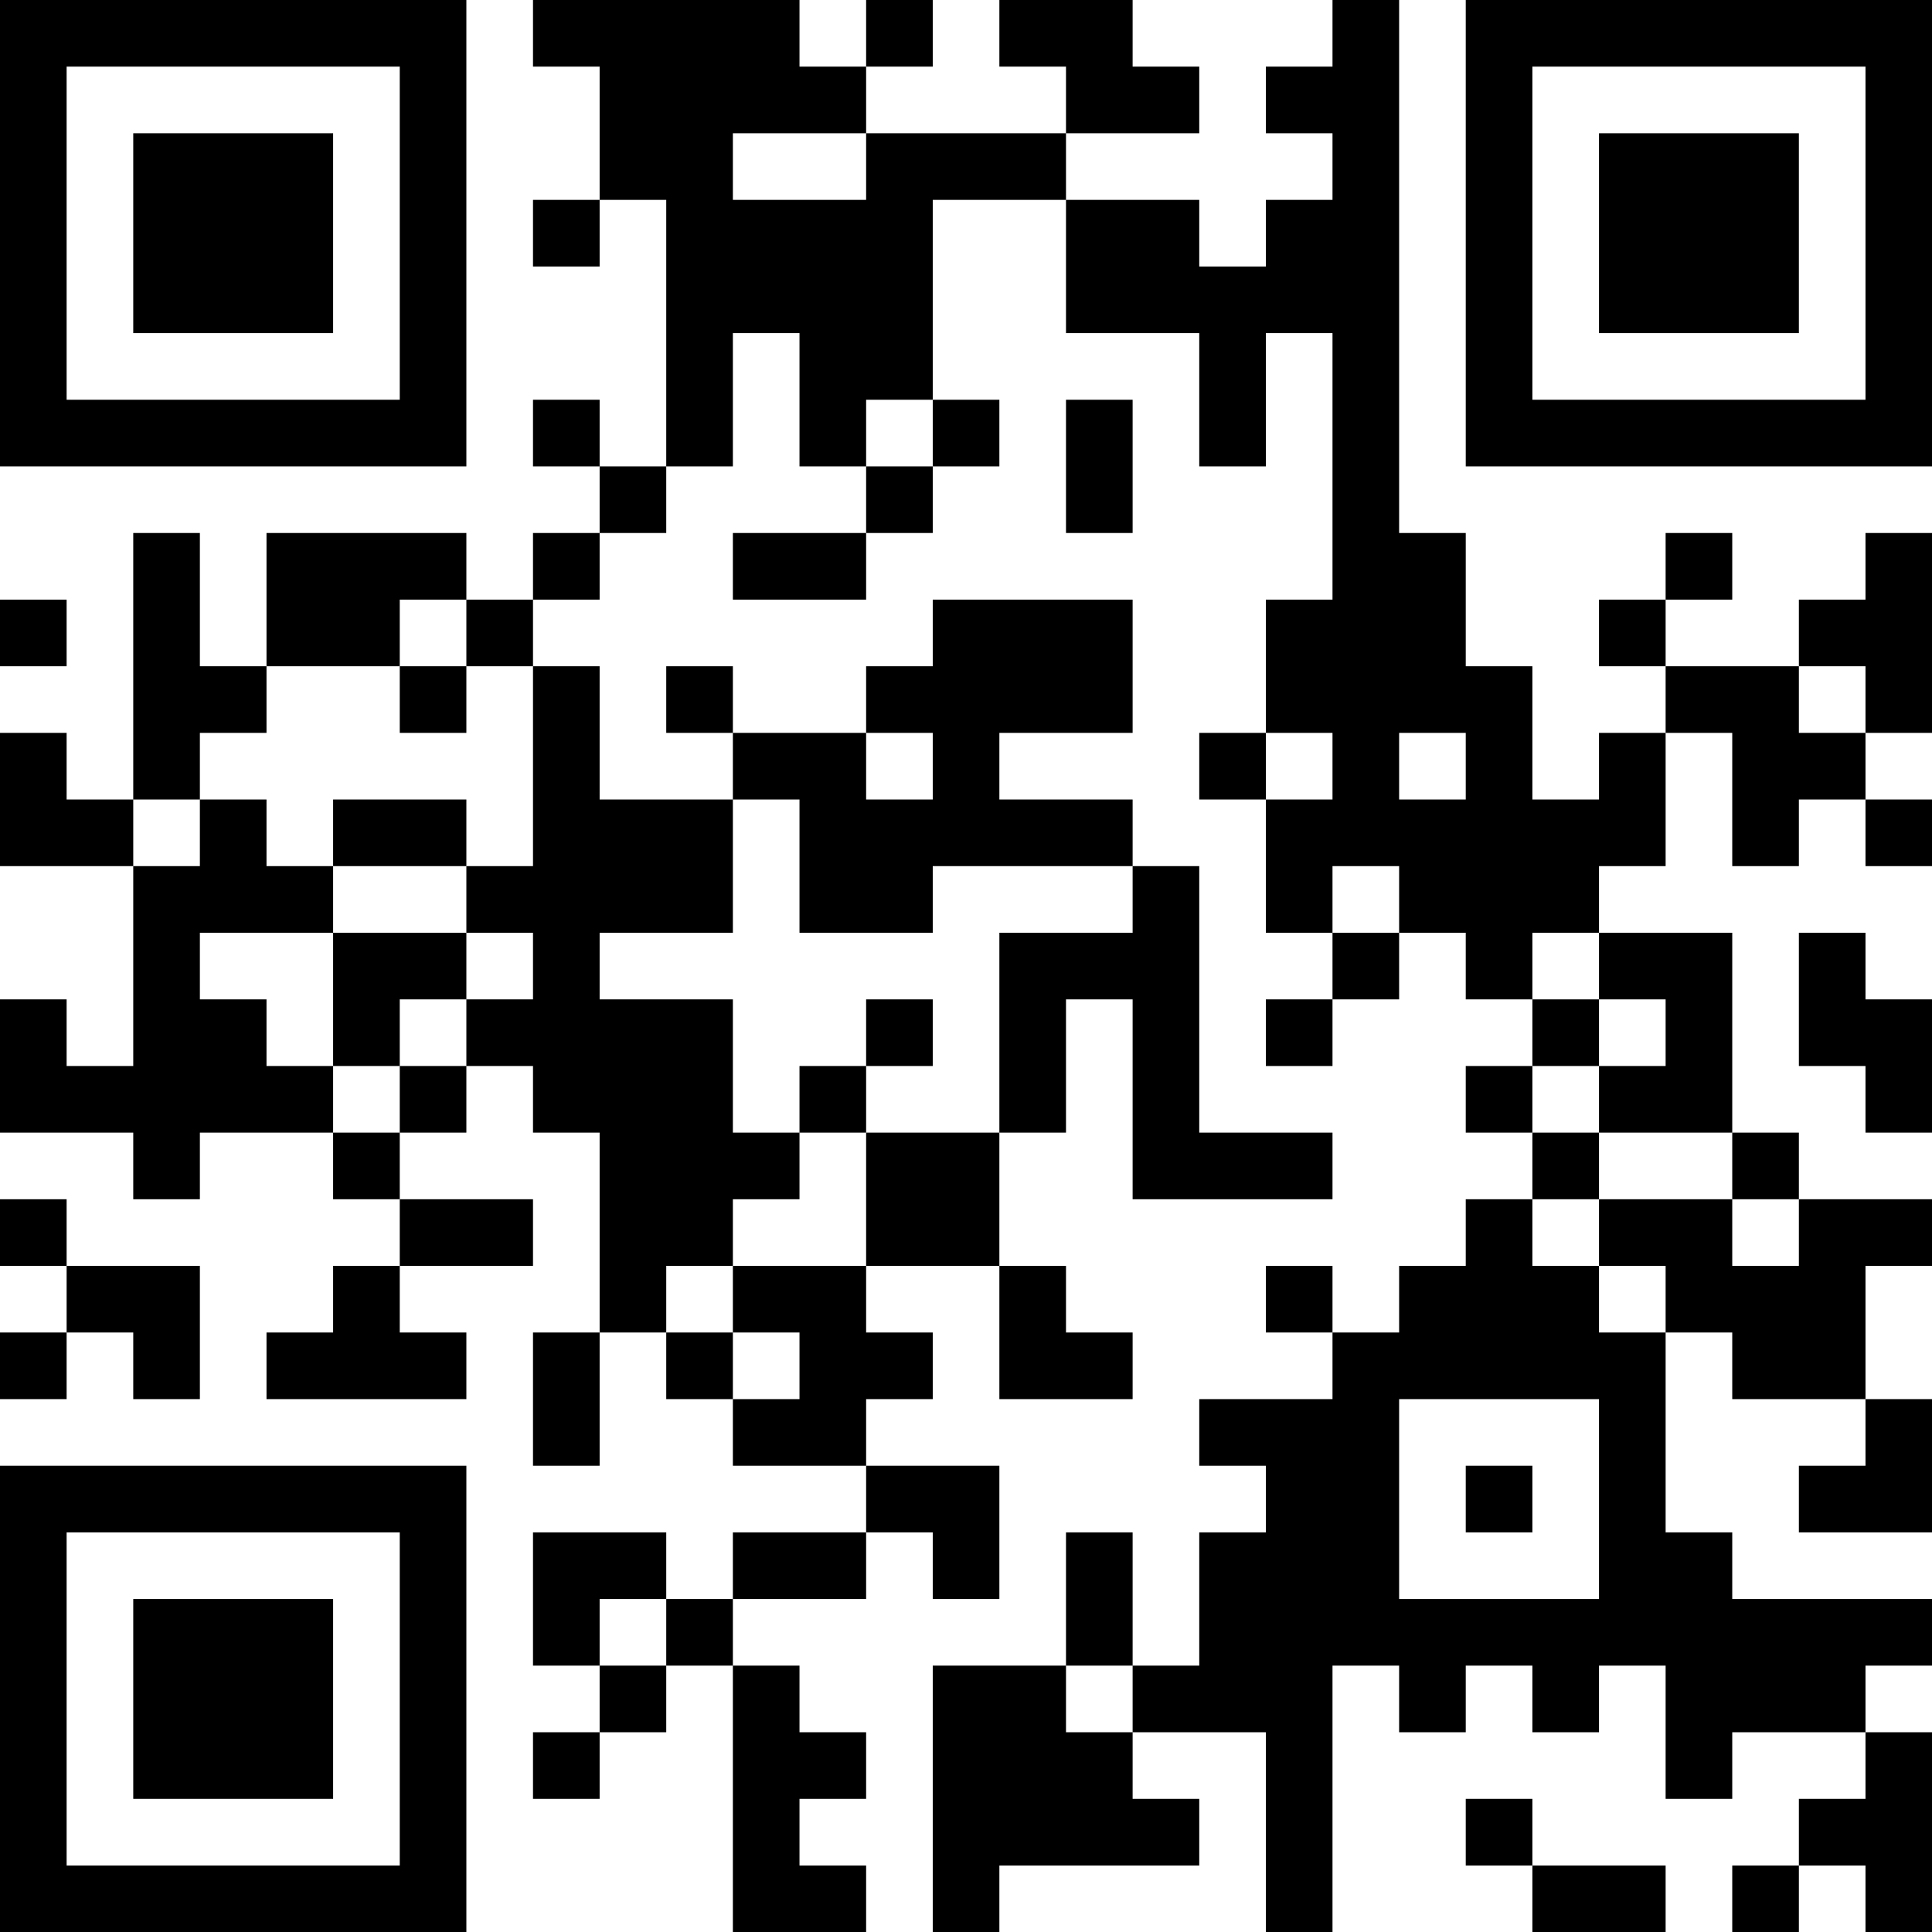 <?xml version="1.0" encoding="UTF-8"?>
<svg xmlns="http://www.w3.org/2000/svg" version="1.1" width="200" height="200" viewBox="0 0 200 200"><rect x="0" y="0" width="200" height="200" fill="#ffffff"/><g transform="scale(6.897)"><g transform="translate(0,0)"><path fill-rule="evenodd" d="M8 0L8 1L9 1L9 3L8 3L8 4L9 4L9 3L10 3L10 7L9 7L9 6L8 6L8 7L9 7L9 8L8 8L8 9L7 9L7 8L4 8L4 10L3 10L3 8L2 8L2 12L1 12L1 11L0 11L0 13L2 13L2 16L1 16L1 15L0 15L0 17L2 17L2 18L3 18L3 17L5 17L5 18L6 18L6 19L5 19L5 20L4 20L4 21L7 21L7 20L6 20L6 19L8 19L8 18L6 18L6 17L7 17L7 16L8 16L8 17L9 17L9 20L8 20L8 22L9 22L9 20L10 20L10 21L11 21L11 22L13 22L13 23L11 23L11 24L10 24L10 23L8 23L8 25L9 25L9 26L8 26L8 27L9 27L9 26L10 26L10 25L11 25L11 29L13 29L13 28L12 28L12 27L13 27L13 26L12 26L12 25L11 25L11 24L13 24L13 23L14 23L14 24L15 24L15 22L13 22L13 21L14 21L14 20L13 20L13 19L15 19L15 21L17 21L17 20L16 20L16 19L15 19L15 17L16 17L16 15L17 15L17 18L20 18L20 17L18 17L18 13L17 13L17 12L15 12L15 11L17 11L17 9L14 9L14 10L13 10L13 11L11 11L11 10L10 10L10 11L11 11L11 12L9 12L9 10L8 10L8 9L9 9L9 8L10 8L10 7L11 7L11 5L12 5L12 7L13 7L13 8L11 8L11 9L13 9L13 8L14 8L14 7L15 7L15 6L14 6L14 3L16 3L16 5L18 5L18 7L19 7L19 5L20 5L20 9L19 9L19 11L18 11L18 12L19 12L19 14L20 14L20 15L19 15L19 16L20 16L20 15L21 15L21 14L22 14L22 15L23 15L23 16L22 16L22 17L23 17L23 18L22 18L22 19L21 19L21 20L20 20L20 19L19 19L19 20L20 20L20 21L18 21L18 22L19 22L19 23L18 23L18 25L17 25L17 23L16 23L16 25L14 25L14 29L15 29L15 28L18 28L18 27L17 27L17 26L19 26L19 29L20 29L20 25L21 25L21 26L22 26L22 25L23 25L23 26L24 26L24 25L25 25L25 27L26 27L26 26L28 26L28 27L27 27L27 28L26 28L26 29L27 29L27 28L28 28L28 29L29 29L29 26L28 26L28 25L29 25L29 24L26 24L26 23L25 23L25 20L26 20L26 21L28 21L28 22L27 22L27 23L29 23L29 21L28 21L28 19L29 19L29 18L27 18L27 17L26 17L26 14L24 14L24 13L25 13L25 11L26 11L26 13L27 13L27 12L28 12L28 13L29 13L29 12L28 12L28 11L29 11L29 8L28 8L28 9L27 9L27 10L25 10L25 9L26 9L26 8L25 8L25 9L24 9L24 10L25 10L25 11L24 11L24 12L23 12L23 10L22 10L22 8L21 8L21 0L20 0L20 1L19 1L19 2L20 2L20 3L19 3L19 4L18 4L18 3L16 3L16 2L18 2L18 1L17 1L17 0L15 0L15 1L16 1L16 2L13 2L13 1L14 1L14 0L13 0L13 1L12 1L12 0ZM11 2L11 3L13 3L13 2ZM13 6L13 7L14 7L14 6ZM16 6L16 8L17 8L17 6ZM0 9L0 10L1 10L1 9ZM6 9L6 10L4 10L4 11L3 11L3 12L2 12L2 13L3 13L3 12L4 12L4 13L5 13L5 14L3 14L3 15L4 15L4 16L5 16L5 17L6 17L6 16L7 16L7 15L8 15L8 14L7 14L7 13L8 13L8 10L7 10L7 9ZM6 10L6 11L7 11L7 10ZM27 10L27 11L28 11L28 10ZM13 11L13 12L14 12L14 11ZM19 11L19 12L20 12L20 11ZM21 11L21 12L22 12L22 11ZM5 12L5 13L7 13L7 12ZM11 12L11 14L9 14L9 15L11 15L11 17L12 17L12 18L11 18L11 19L10 19L10 20L11 20L11 21L12 21L12 20L11 20L11 19L13 19L13 17L15 17L15 14L17 14L17 13L14 13L14 14L12 14L12 12ZM20 13L20 14L21 14L21 13ZM5 14L5 16L6 16L6 15L7 15L7 14ZM23 14L23 15L24 15L24 16L23 16L23 17L24 17L24 18L23 18L23 19L24 19L24 20L25 20L25 19L24 19L24 18L26 18L26 19L27 19L27 18L26 18L26 17L24 17L24 16L25 16L25 15L24 15L24 14ZM27 14L27 16L28 16L28 17L29 17L29 15L28 15L28 14ZM13 15L13 16L12 16L12 17L13 17L13 16L14 16L14 15ZM0 18L0 19L1 19L1 20L0 20L0 21L1 21L1 20L2 20L2 21L3 21L3 19L1 19L1 18ZM21 21L21 24L24 24L24 21ZM22 22L22 23L23 23L23 22ZM9 24L9 25L10 25L10 24ZM16 25L16 26L17 26L17 25ZM22 27L22 28L23 28L23 29L25 29L25 28L23 28L23 27ZM0 0L0 7L7 7L7 0ZM1 1L1 6L6 6L6 1ZM2 2L2 5L5 5L5 2ZM22 0L22 7L29 7L29 0ZM23 1L23 6L28 6L28 1ZM24 2L24 5L27 5L27 2ZM0 22L0 29L7 29L7 22ZM1 23L1 28L6 28L6 23ZM2 24L2 27L5 27L5 24Z" fill="#000000"/></g></g></svg>
